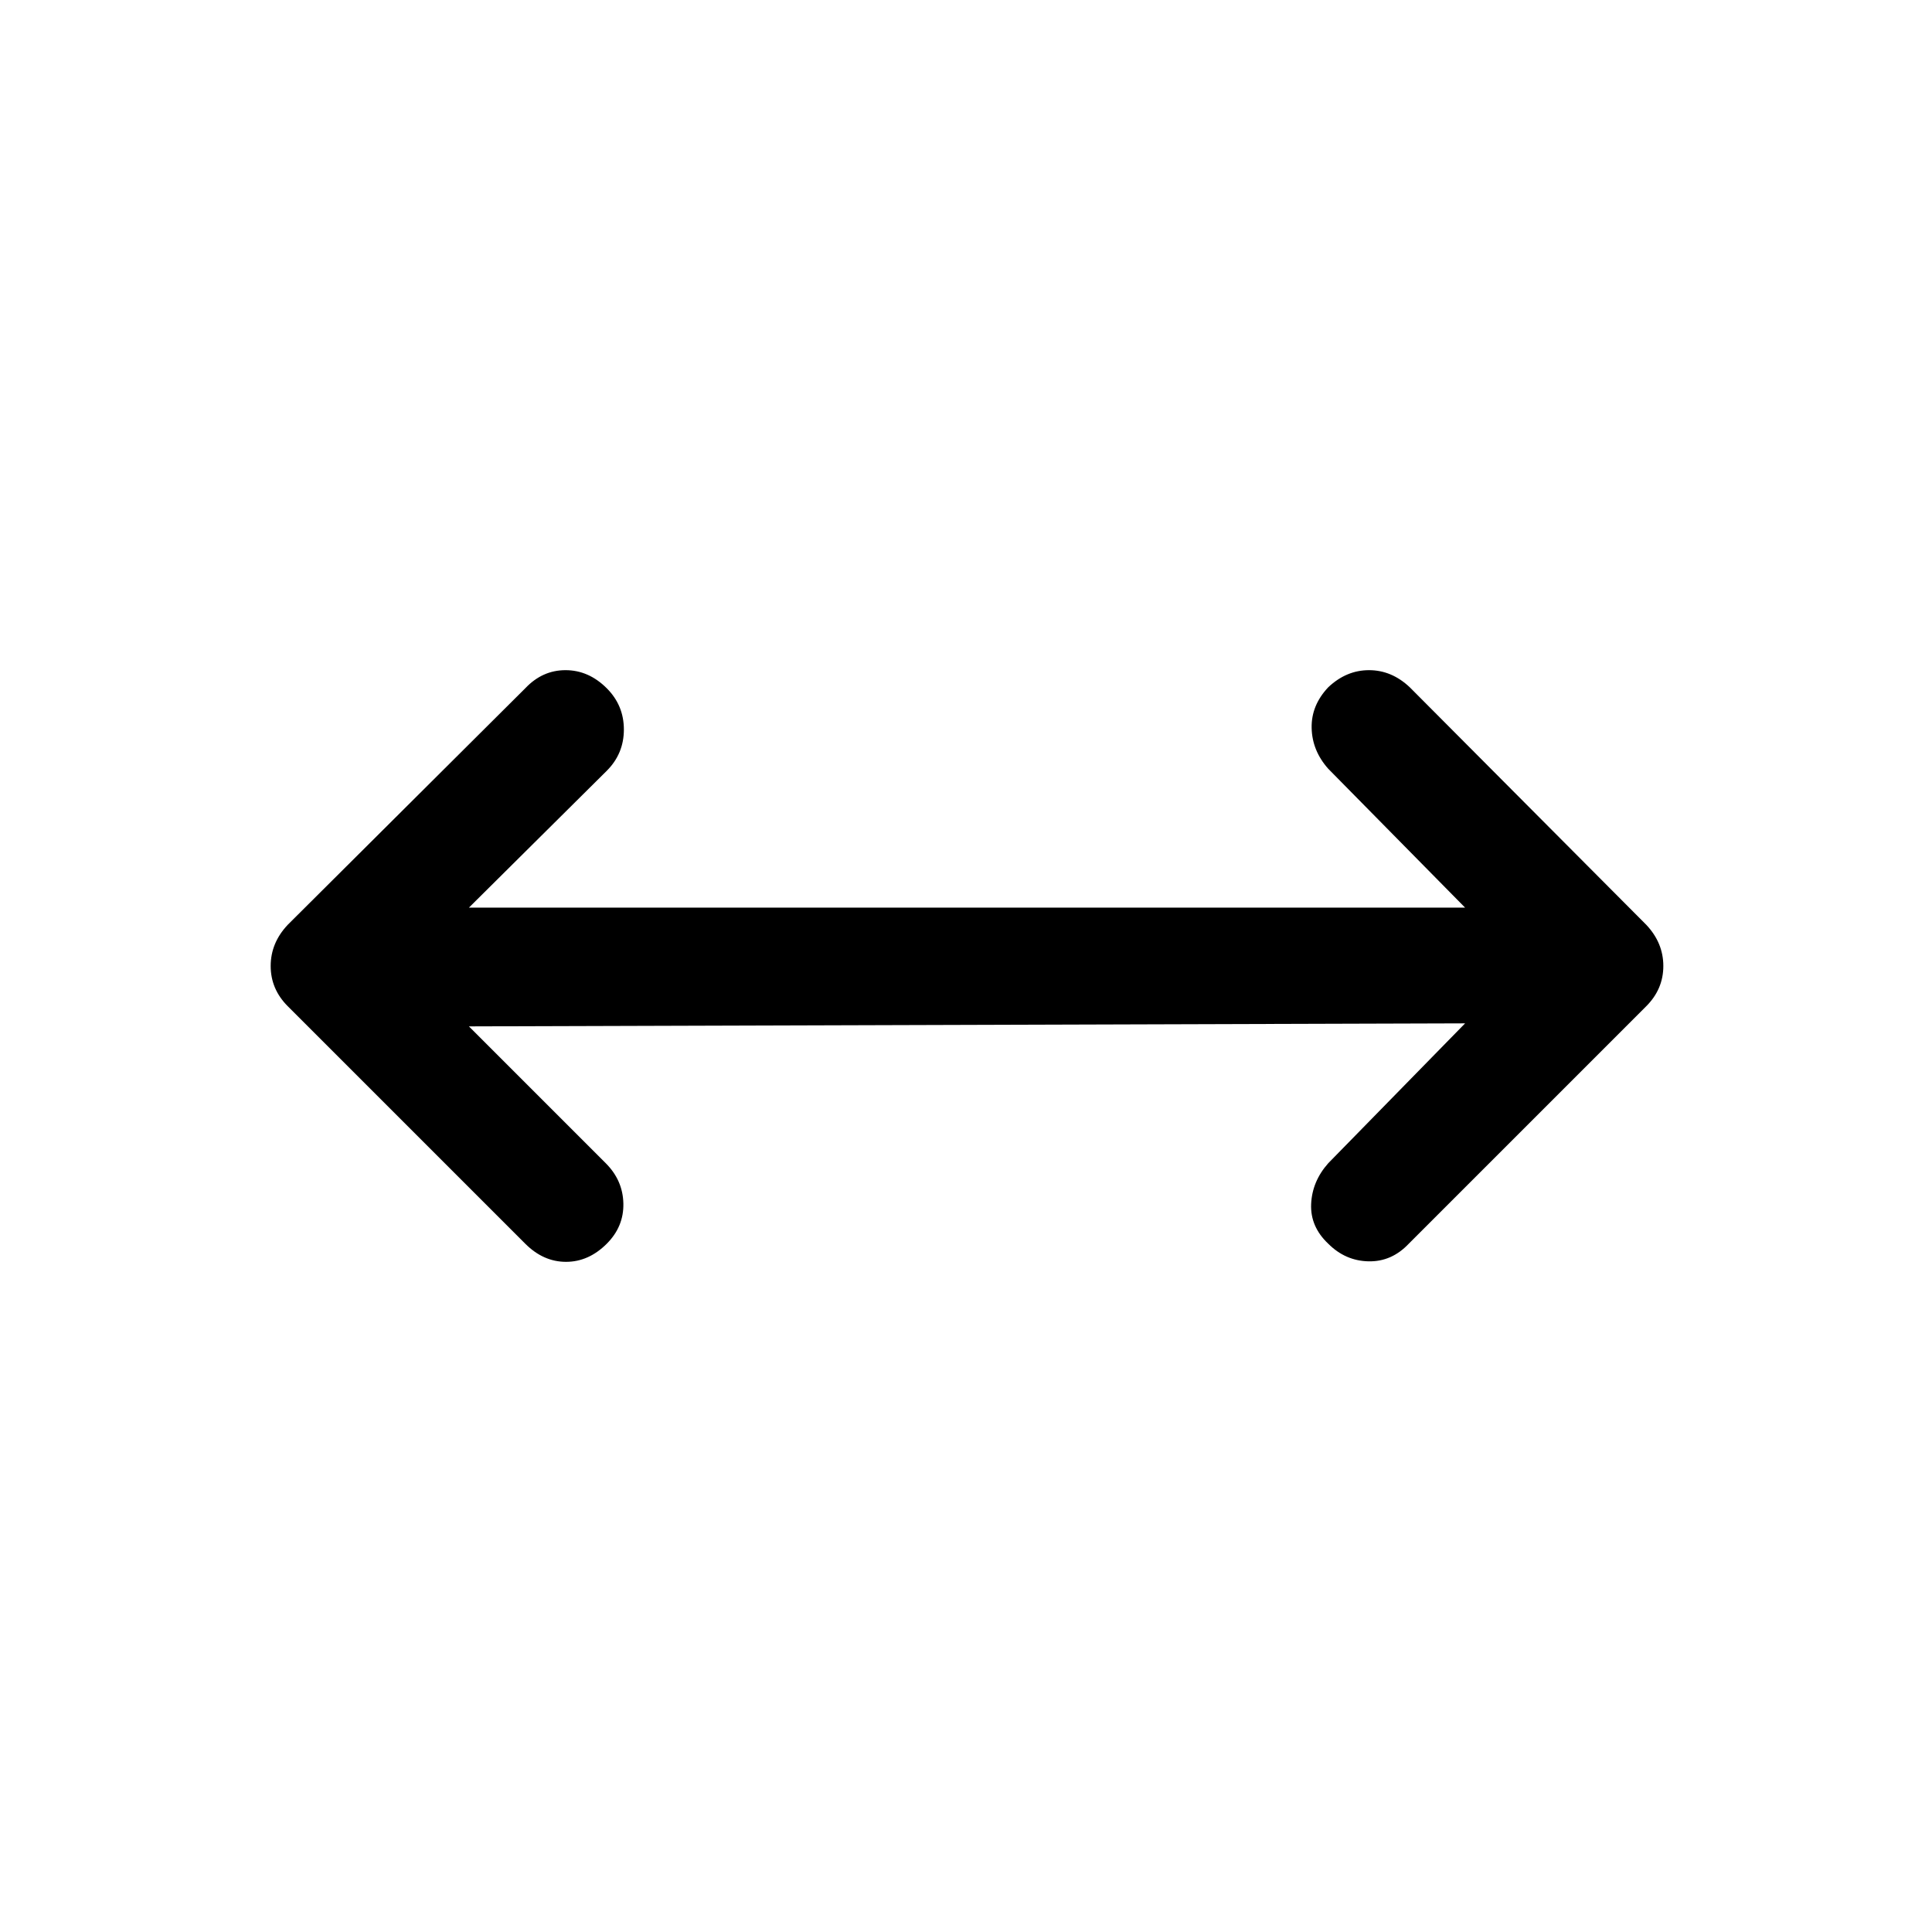 <svg xmlns="http://www.w3.org/2000/svg" height="48" viewBox="0 96 960 960" width="48"><path d="m233 606 68 68q8.5 8.5 8.75 20t-8.25 20q-9 9-20.25 9T261 714L143 596q-8.5-8.5-8.5-20t8.5-20.5L261 438q8.5-9 20-9t20.5 9q8.5 8.5 8.5 20.5t-8.5 20.5L233 547h495l-68-69q-8-9-8.25-20.25T660 437.5q9-8.5 20.25-8.5t20.25 8.5l117.5 118q8.5 9 8.5 20.5t-8.5 20L700 714q-8.5 9-20 8.75T660 714q-9-8.5-8.5-19.75T660 674l68-69.5-495 1.5Z"/></svg>